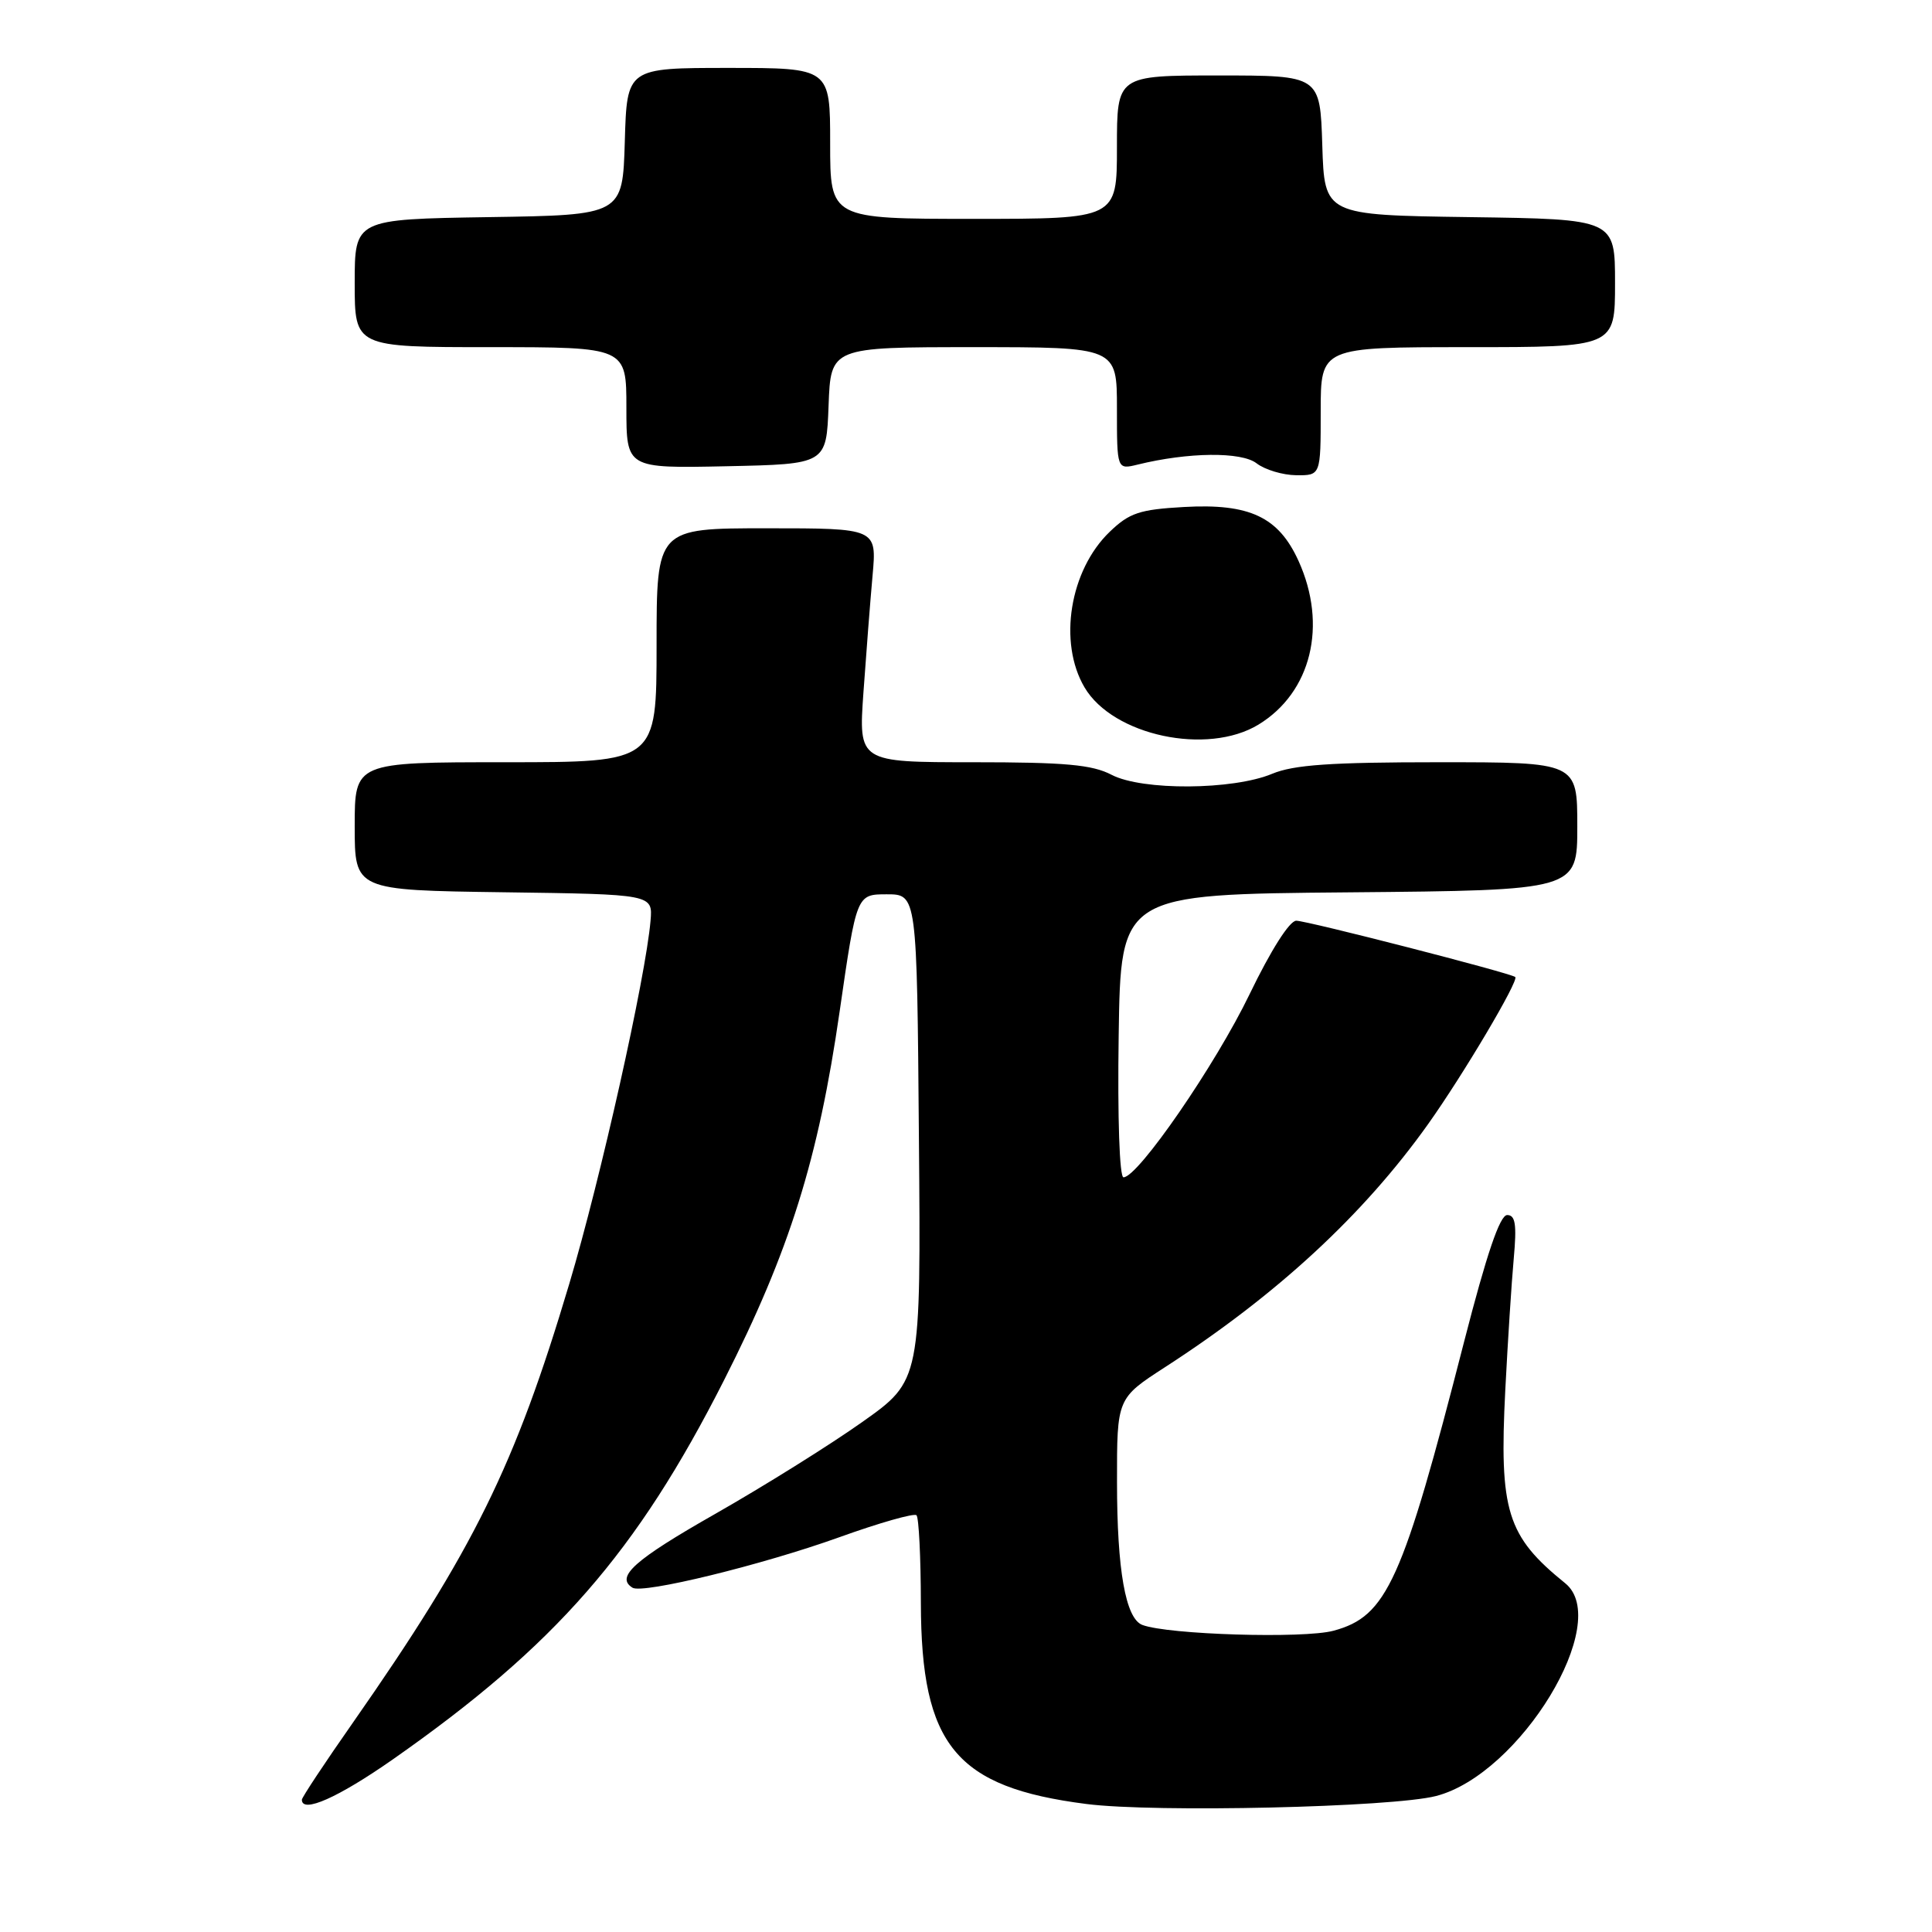 <?xml version="1.0" encoding="UTF-8" standalone="no"?>
<!DOCTYPE svg PUBLIC "-//W3C//DTD SVG 1.1//EN" "http://www.w3.org/Graphics/SVG/1.1/DTD/svg11.dtd" >
<svg xmlns="http://www.w3.org/2000/svg" xmlns:xlink="http://www.w3.org/1999/xlink" version="1.1" viewBox="0 0 256 256">
 <g >
 <path fill="currentColor"
d=" M 190.29 237.98 C 201.43 235.10 213.71 214.88 207.40 209.79 C 199.66 203.53 198.64 200.25 199.46 184.15 C 199.79 177.74 200.29 169.91 200.58 166.75 C 200.99 162.25 200.80 161.00 199.71 161.00 C 198.74 161.00 196.99 166.16 194.01 177.75 C 185.83 209.64 183.78 214.17 176.70 216.08 C 172.75 217.15 154.73 216.60 151.36 215.31 C 149.15 214.46 148.01 208.06 148.01 196.39 C 148.00 185.28 148.00 185.28 154.40 181.14 C 169.21 171.56 180.65 160.99 189.21 148.98 C 193.90 142.39 201.28 129.93 200.78 129.46 C 200.22 128.95 173.19 122.00 171.76 122.00 C 170.87 122.00 168.39 125.91 165.57 131.75 C 161.07 141.08 150.80 156.00 148.87 156.00 C 148.34 156.00 148.07 148.14 148.23 137.25 C 148.50 118.50 148.50 118.50 178.75 118.24 C 209.00 117.97 209.00 117.97 209.00 109.49 C 209.00 101.00 209.00 101.00 190.62 101.00 C 176.37 101.00 171.42 101.34 168.57 102.53 C 163.38 104.70 151.35 104.78 147.30 102.67 C 144.72 101.32 141.15 101.00 128.93 101.00 C 113.76 101.00 113.76 101.00 114.41 91.75 C 114.77 86.66 115.31 79.69 115.62 76.25 C 116.18 70.00 116.18 70.00 101.59 70.00 C 87.00 70.00 87.00 70.00 87.00 85.50 C 87.00 101.00 87.00 101.00 67.00 101.00 C 47.00 101.00 47.00 101.00 47.00 109.48 C 47.00 117.96 47.00 117.96 66.75 118.23 C 86.50 118.50 86.50 118.50 86.20 122.00 C 85.55 129.53 79.58 156.23 75.43 170.12 C 68.23 194.26 62.77 205.34 46.79 228.22 C 43.05 233.56 40.00 238.17 40.00 238.47 C 40.00 240.33 44.80 238.20 52.08 233.11 C 73.62 218.02 84.35 205.74 95.94 182.88 C 104.64 165.73 108.43 153.61 111.26 134.00 C 113.50 118.50 113.50 118.50 117.50 118.50 C 121.50 118.50 121.50 118.50 121.76 150.71 C 122.03 182.92 122.03 182.92 114.26 188.42 C 109.99 191.45 101.21 196.93 94.75 200.61 C 84.06 206.69 81.51 208.96 83.81 210.38 C 85.17 211.23 100.93 207.38 111.19 203.70 C 116.52 201.78 121.14 200.47 121.44 200.78 C 121.75 201.08 122.01 206.32 122.02 212.42 C 122.06 231.28 126.63 236.83 143.97 239.04 C 153.04 240.20 184.48 239.48 190.29 237.98 Z  M 166.76 96.01 C 173.76 91.74 175.93 82.85 172.06 74.32 C 169.41 68.49 165.58 66.69 156.88 67.18 C 151.01 67.51 149.65 67.96 147.06 70.45 C 141.74 75.54 140.19 85.13 143.71 91.09 C 147.48 97.47 159.98 100.14 166.76 96.01 Z  M 175.00 54.50 C 175.00 46.00 175.00 46.00 194.50 46.00 C 214.00 46.00 214.00 46.00 214.00 37.52 C 214.00 29.04 214.00 29.04 194.75 28.77 C 175.50 28.50 175.50 28.50 175.21 19.25 C 174.92 10.00 174.92 10.00 161.46 10.00 C 148.00 10.00 148.00 10.00 148.00 19.50 C 148.00 29.00 148.00 29.00 129.00 29.00 C 110.00 29.00 110.00 29.00 110.00 19.00 C 110.00 9.00 110.00 9.00 96.54 9.00 C 83.07 9.00 83.07 9.00 82.79 18.75 C 82.50 28.50 82.50 28.50 64.75 28.77 C 47.00 29.05 47.00 29.05 47.00 37.52 C 47.00 46.00 47.00 46.00 65.00 46.00 C 83.00 46.00 83.00 46.00 83.00 54.03 C 83.00 62.06 83.00 62.06 96.25 61.78 C 109.50 61.50 109.50 61.50 109.79 53.75 C 110.08 46.00 110.08 46.00 129.04 46.00 C 148.00 46.00 148.00 46.00 148.00 54.12 C 148.00 62.23 148.00 62.23 150.75 61.56 C 157.45 59.91 164.49 59.84 166.50 61.39 C 167.60 62.24 169.96 62.95 171.75 62.97 C 175.00 63.00 175.00 63.00 175.00 54.50 Z "/>
</g>
</svg>